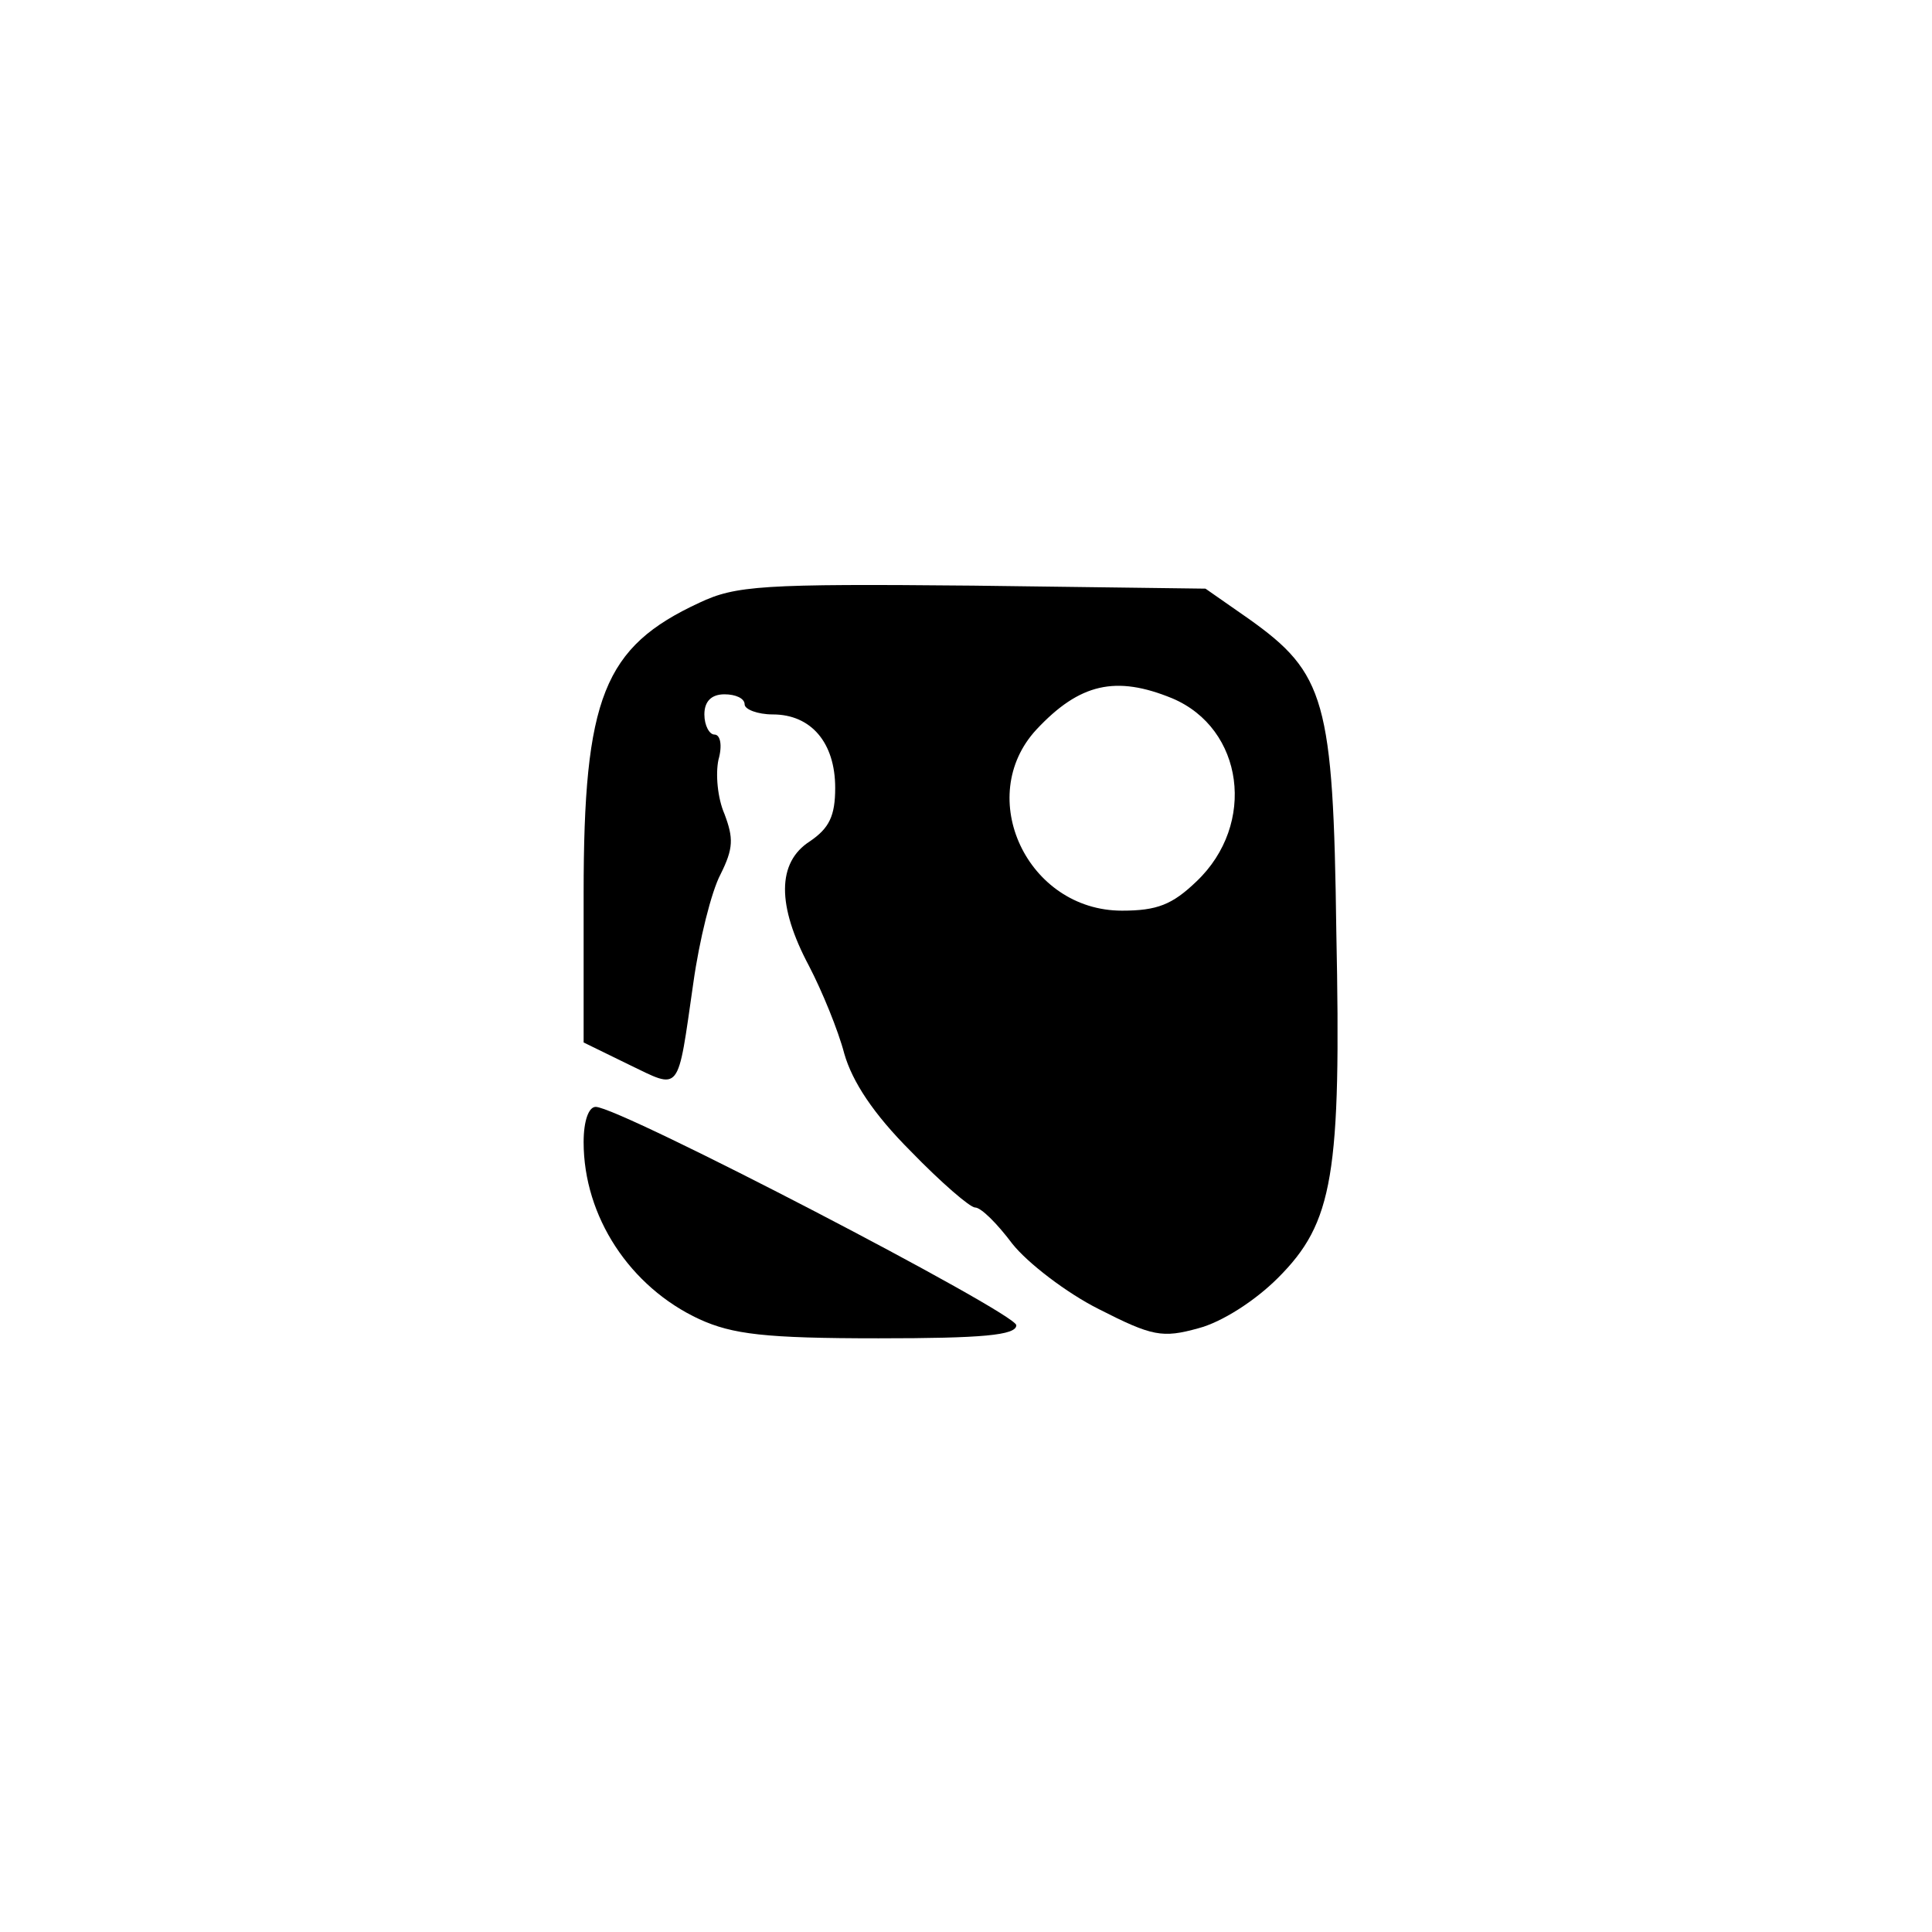 <?xml version="1.0" standalone="no"?>
<!DOCTYPE svg PUBLIC "-//W3C//DTD SVG 20010904//EN"
 "http://www.w3.org/TR/2001/REC-SVG-20010904/DTD/svg10.dtd">
<svg version="1.0" xmlns="http://www.w3.org/2000/svg"
 width="192pt" height="192pt" viewBox="0 0 192 192"
 preserveAspectRatio="xMidYMid meet">
<g transform="translate(0,192) scale(0.1,-0.1)"
fill="#000000" stroke="none">
811 c445 -92 729 -532 635 -987 -62 -301 -295 -546 -601 -630 -91 -26 -329
-26 -420 0 -291 80 -516 305 -596 596 -26 91 -26 329 0 420 120 433 542 692
982 601z"/>
<path d="M695 1321 c-95 -44 -115 -94 -115 -289 l0 -148 45 -22 c52 -25 48
-30 64 81 6 43 18 91 27 108 13 26 13 36 4 60 -7 16 -9 40 -6 54 4 14 2 25 -4
25 -5 0 -10 9 -10 20 0 13 7 20 20 20 11 0 20 -4 20 -10 0 -5 13 -10 28 -10
38 0 62 -28 62 -73 0 -28 -6 -40 -25 -53 -33 -21 -33 -64 -1 -124 13 -25 29
-64 35 -87 8 -28 29 -60 66 -97 30 -31 59 -56 64 -56 6 0 22 -16 37 -36 15
-19 54 -49 86 -65 53 -27 63 -29 99 -19 23 6 56 27 79 50 55 55 63 102 58 345
-3 229 -11 256 -87 310 l-43 30 -231 3 c-210 2 -236 0 -272 -17z m470 -95 c71
-30 84 -125 24 -182 -24 -23 -39 -29 -74 -29 -94 0 -147 113 -85 180 43 46 79
54 135 31z"/>
<path d="M580 785 c0 -74 46 -144 115 -176 33 -15 65 -19 178 -19 103 0 137 3
137 13 0 12 -394 217 -418 217 -7 0 -12 -14 -12 -35z"/>
</g>
</svg>
